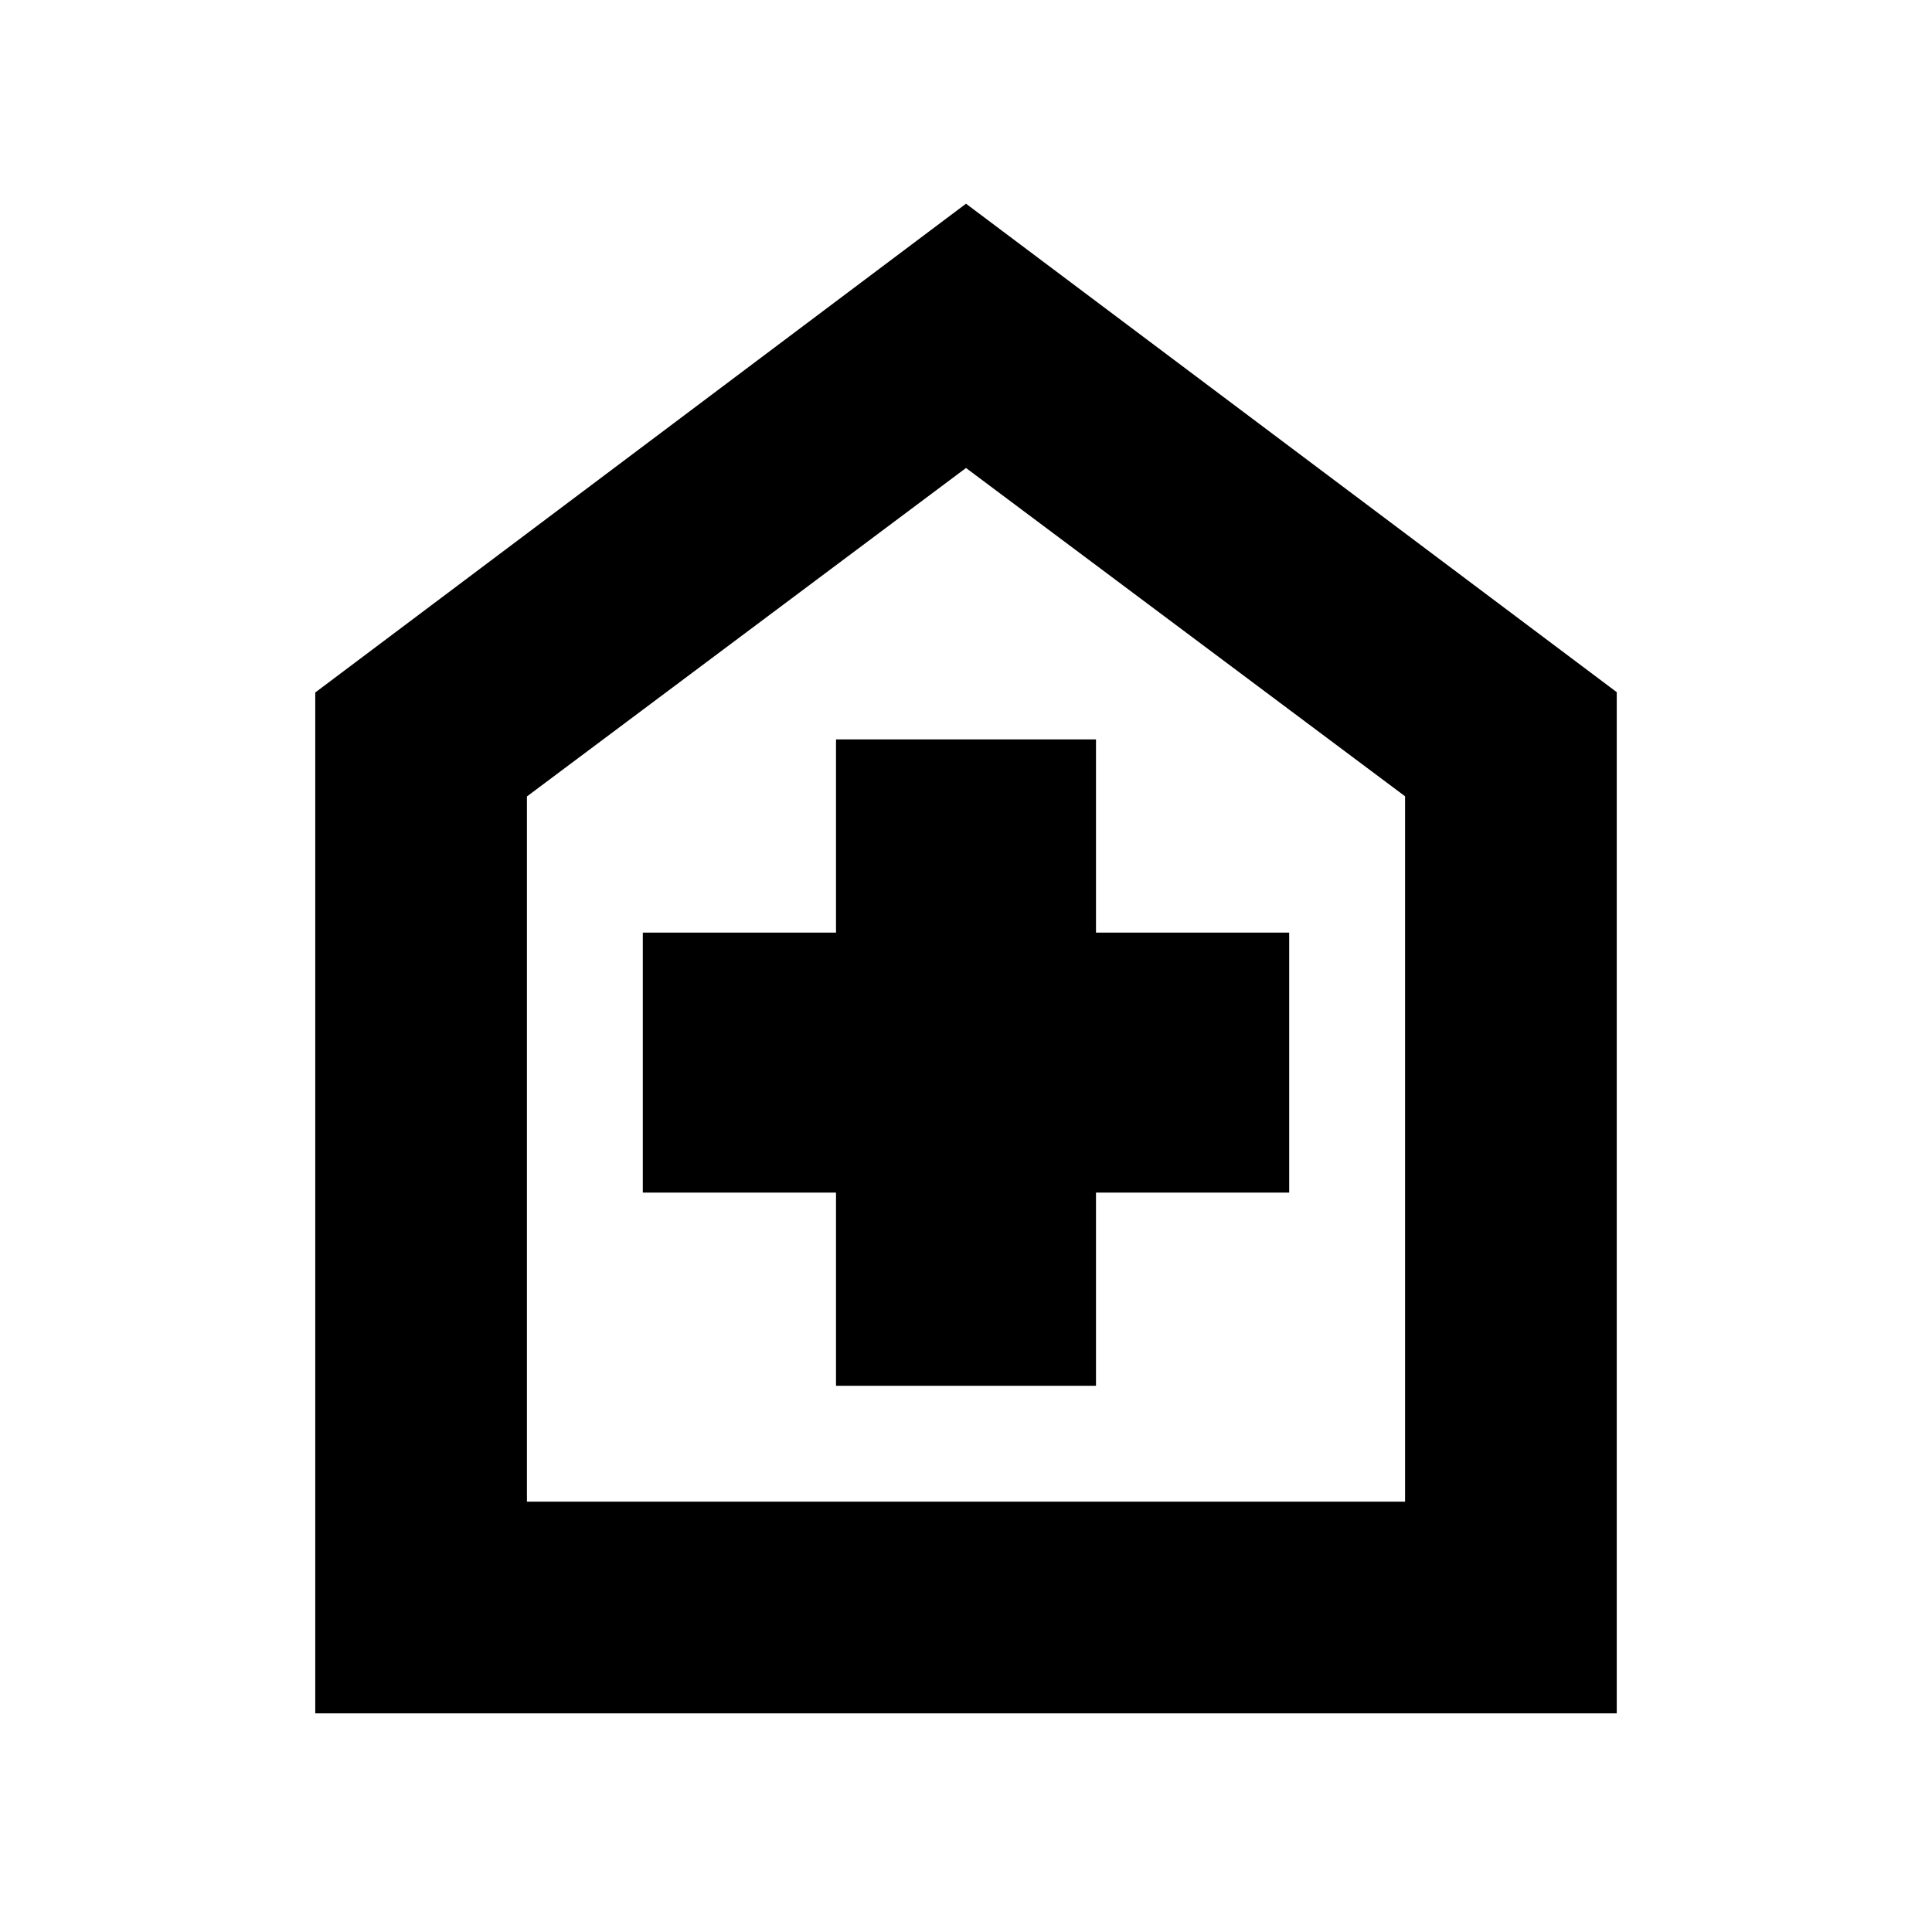 <svg xmlns="http://www.w3.org/2000/svg" height="20" viewBox="0 -960 960 960" width="20"><path d="M415.41-271.41h129.18v-96h96v-129.18h-96v-96H415.41v96h-96v129.18h96v96ZM156.65-108.65v-507.26L480-858.78l323.35 242.71v507.42h-646.7Zm105.18-105.18h436.34v-350.5L480-727.46 261.83-564.25v350.42ZM480-470.76Z"/></svg>